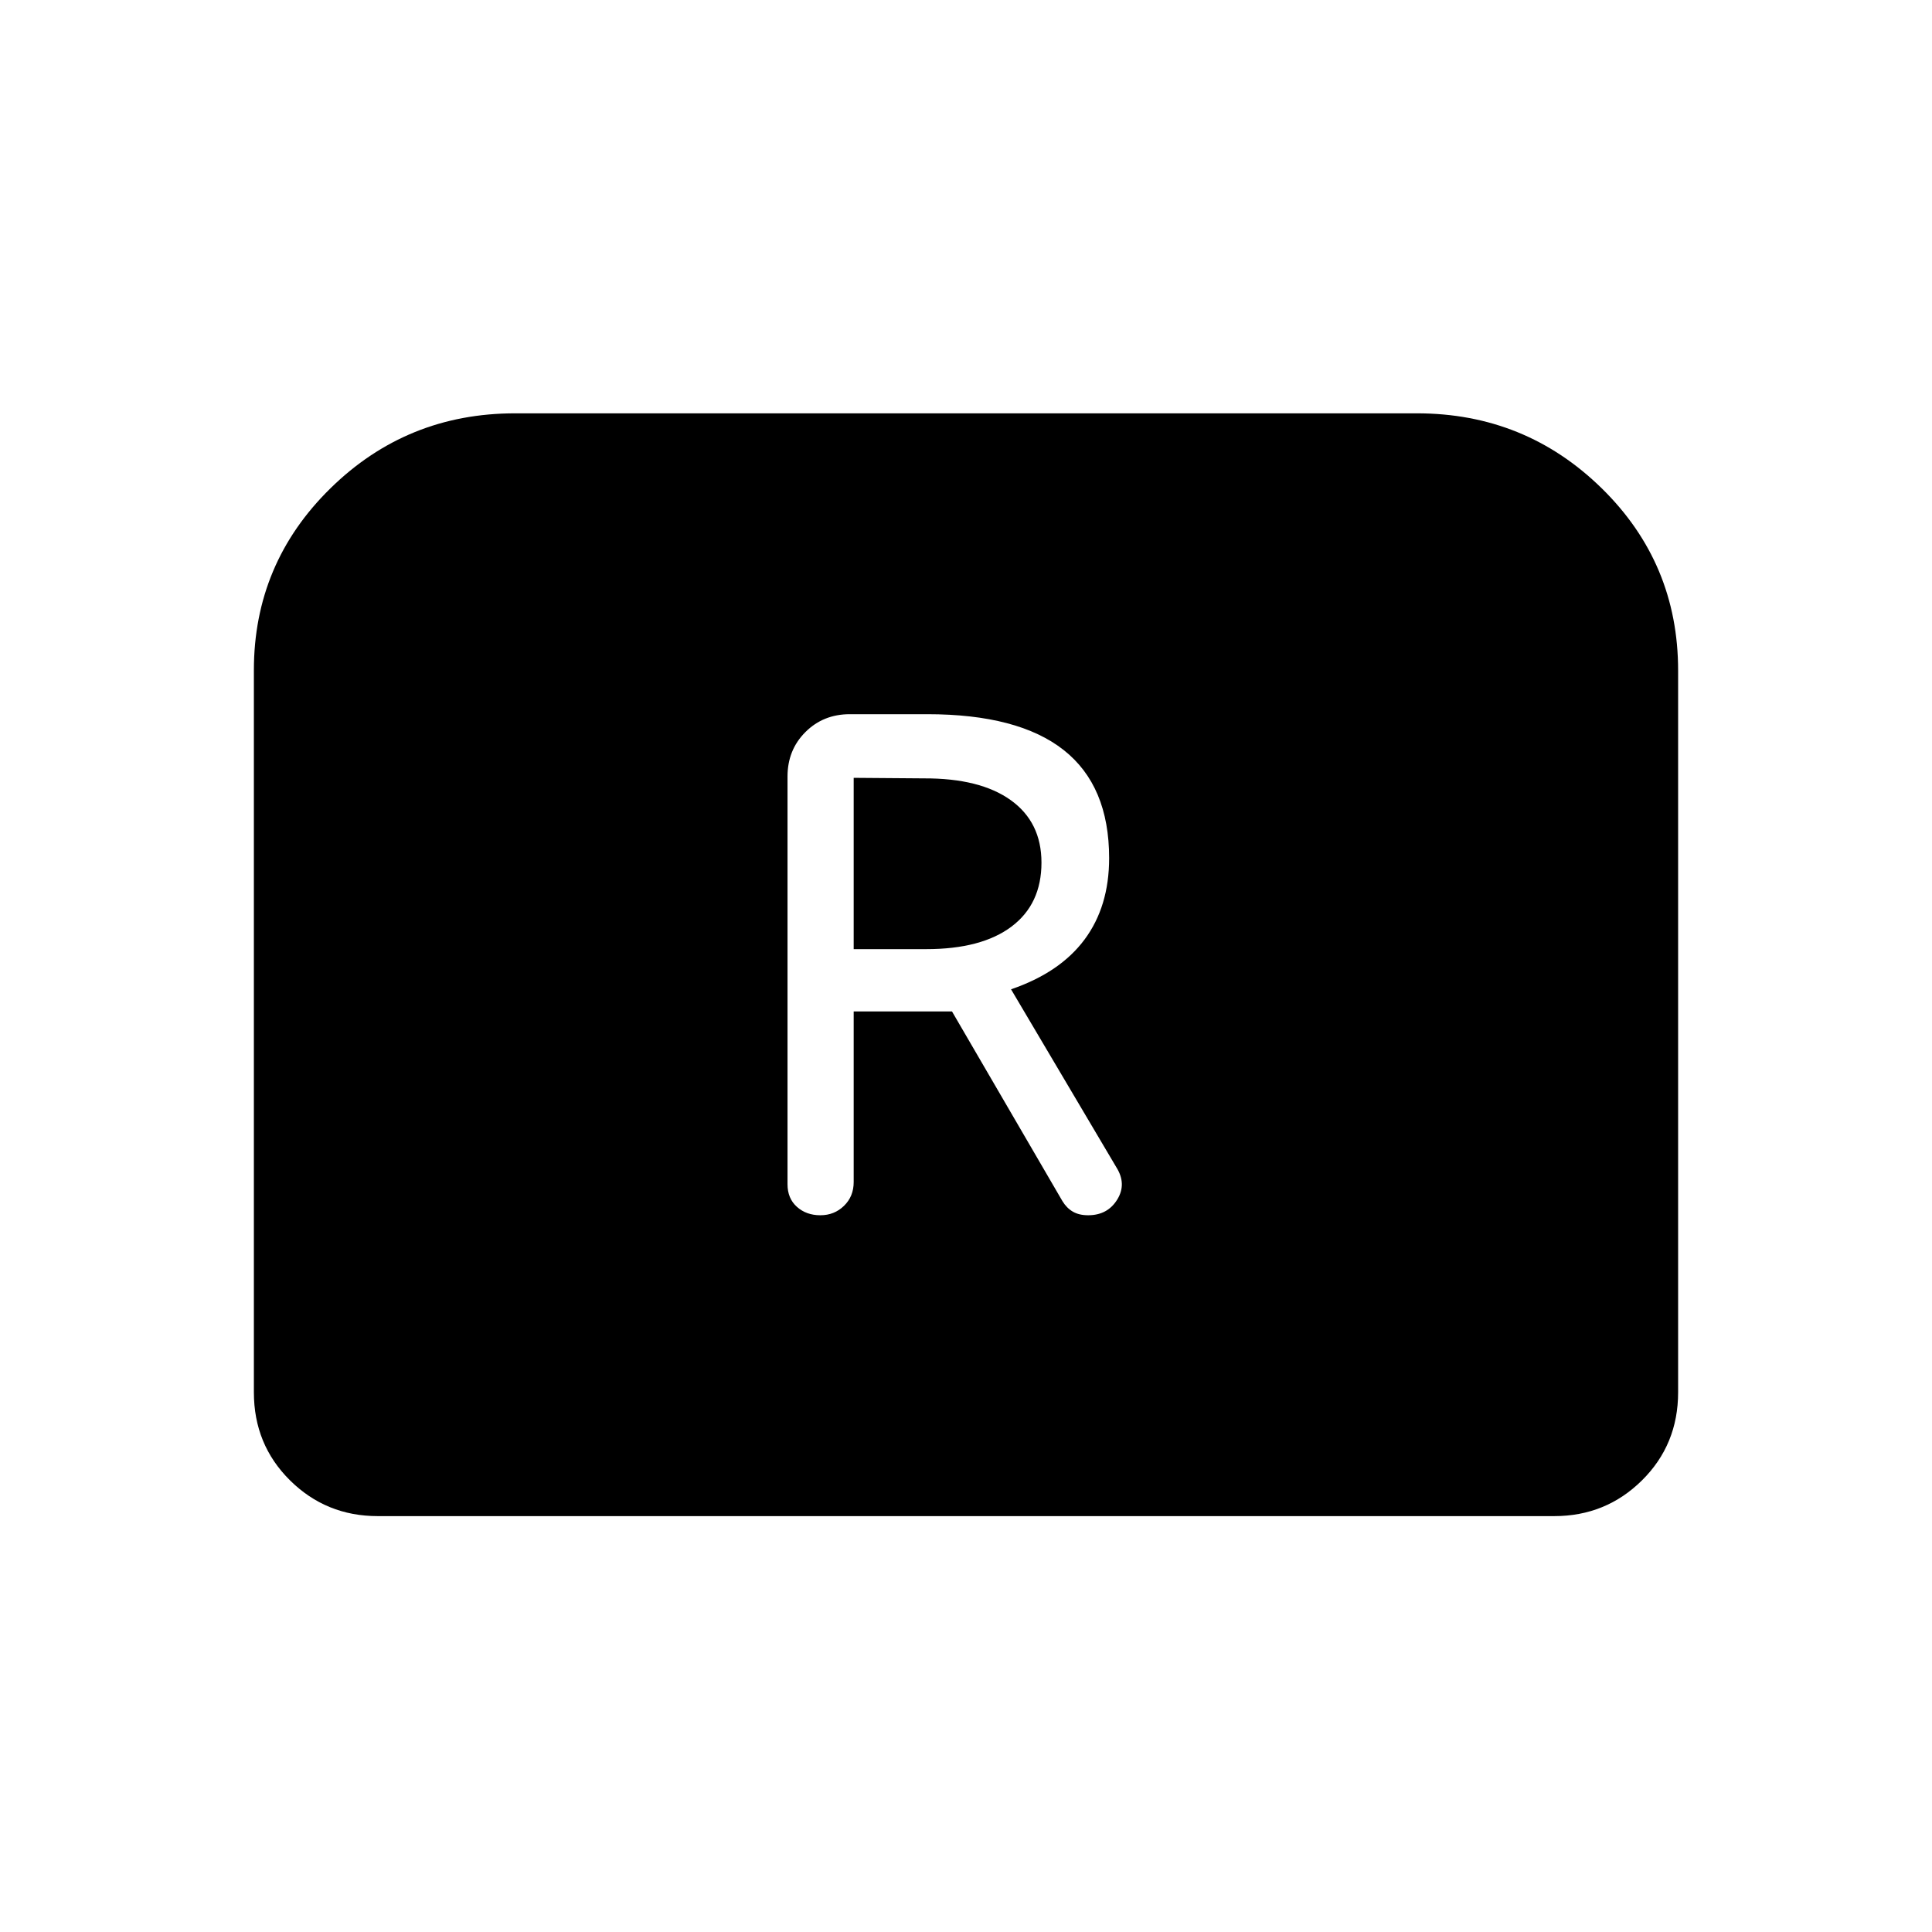 <svg xmlns="http://www.w3.org/2000/svg" height="24" viewBox="0 -960 960 960" width="24"><path d="M407.62-356.15q6.96 0 11.76-4.68 4.81-4.67 4.81-11.82v-84.77h48.85l54.87 94.24q2.06 3.4 5.13 5.21 3.08 1.82 7.65 1.82 9.62 0 14.43-7.75 4.8-7.74-.35-15.98l-52.39-88.54q24.31-8.31 36.52-24.73 12.22-16.43 12.22-40.46 0-35.89-22.58-53.7-22.58-17.81-67.77-17.81h-38.5q-13.19 0-22.08 8.89-8.88 8.88-8.88 22.08v202.59q0 7.06 4.67 11.23 4.67 4.18 11.64 4.18Zm16.57-132.23v-85.12l34.85.27q27.92-.12 43.19 10.82 15.27 10.94 15.27 31.03 0 20.61-14.89 31.8-14.9 11.2-42.38 11.2h-36.04ZM126.15-268.19v-358.75q0-53.06 38-90.37t91.82-37.31h448.06q53.82 0 91.82 37.22 38 37.22 38 90.63v358.58q0 26-17.95 43.77-17.95 17.77-43.59 17.77H187.69q-25.64 0-43.59-17.77-17.95-17.77-17.95-43.77Z"/></svg>